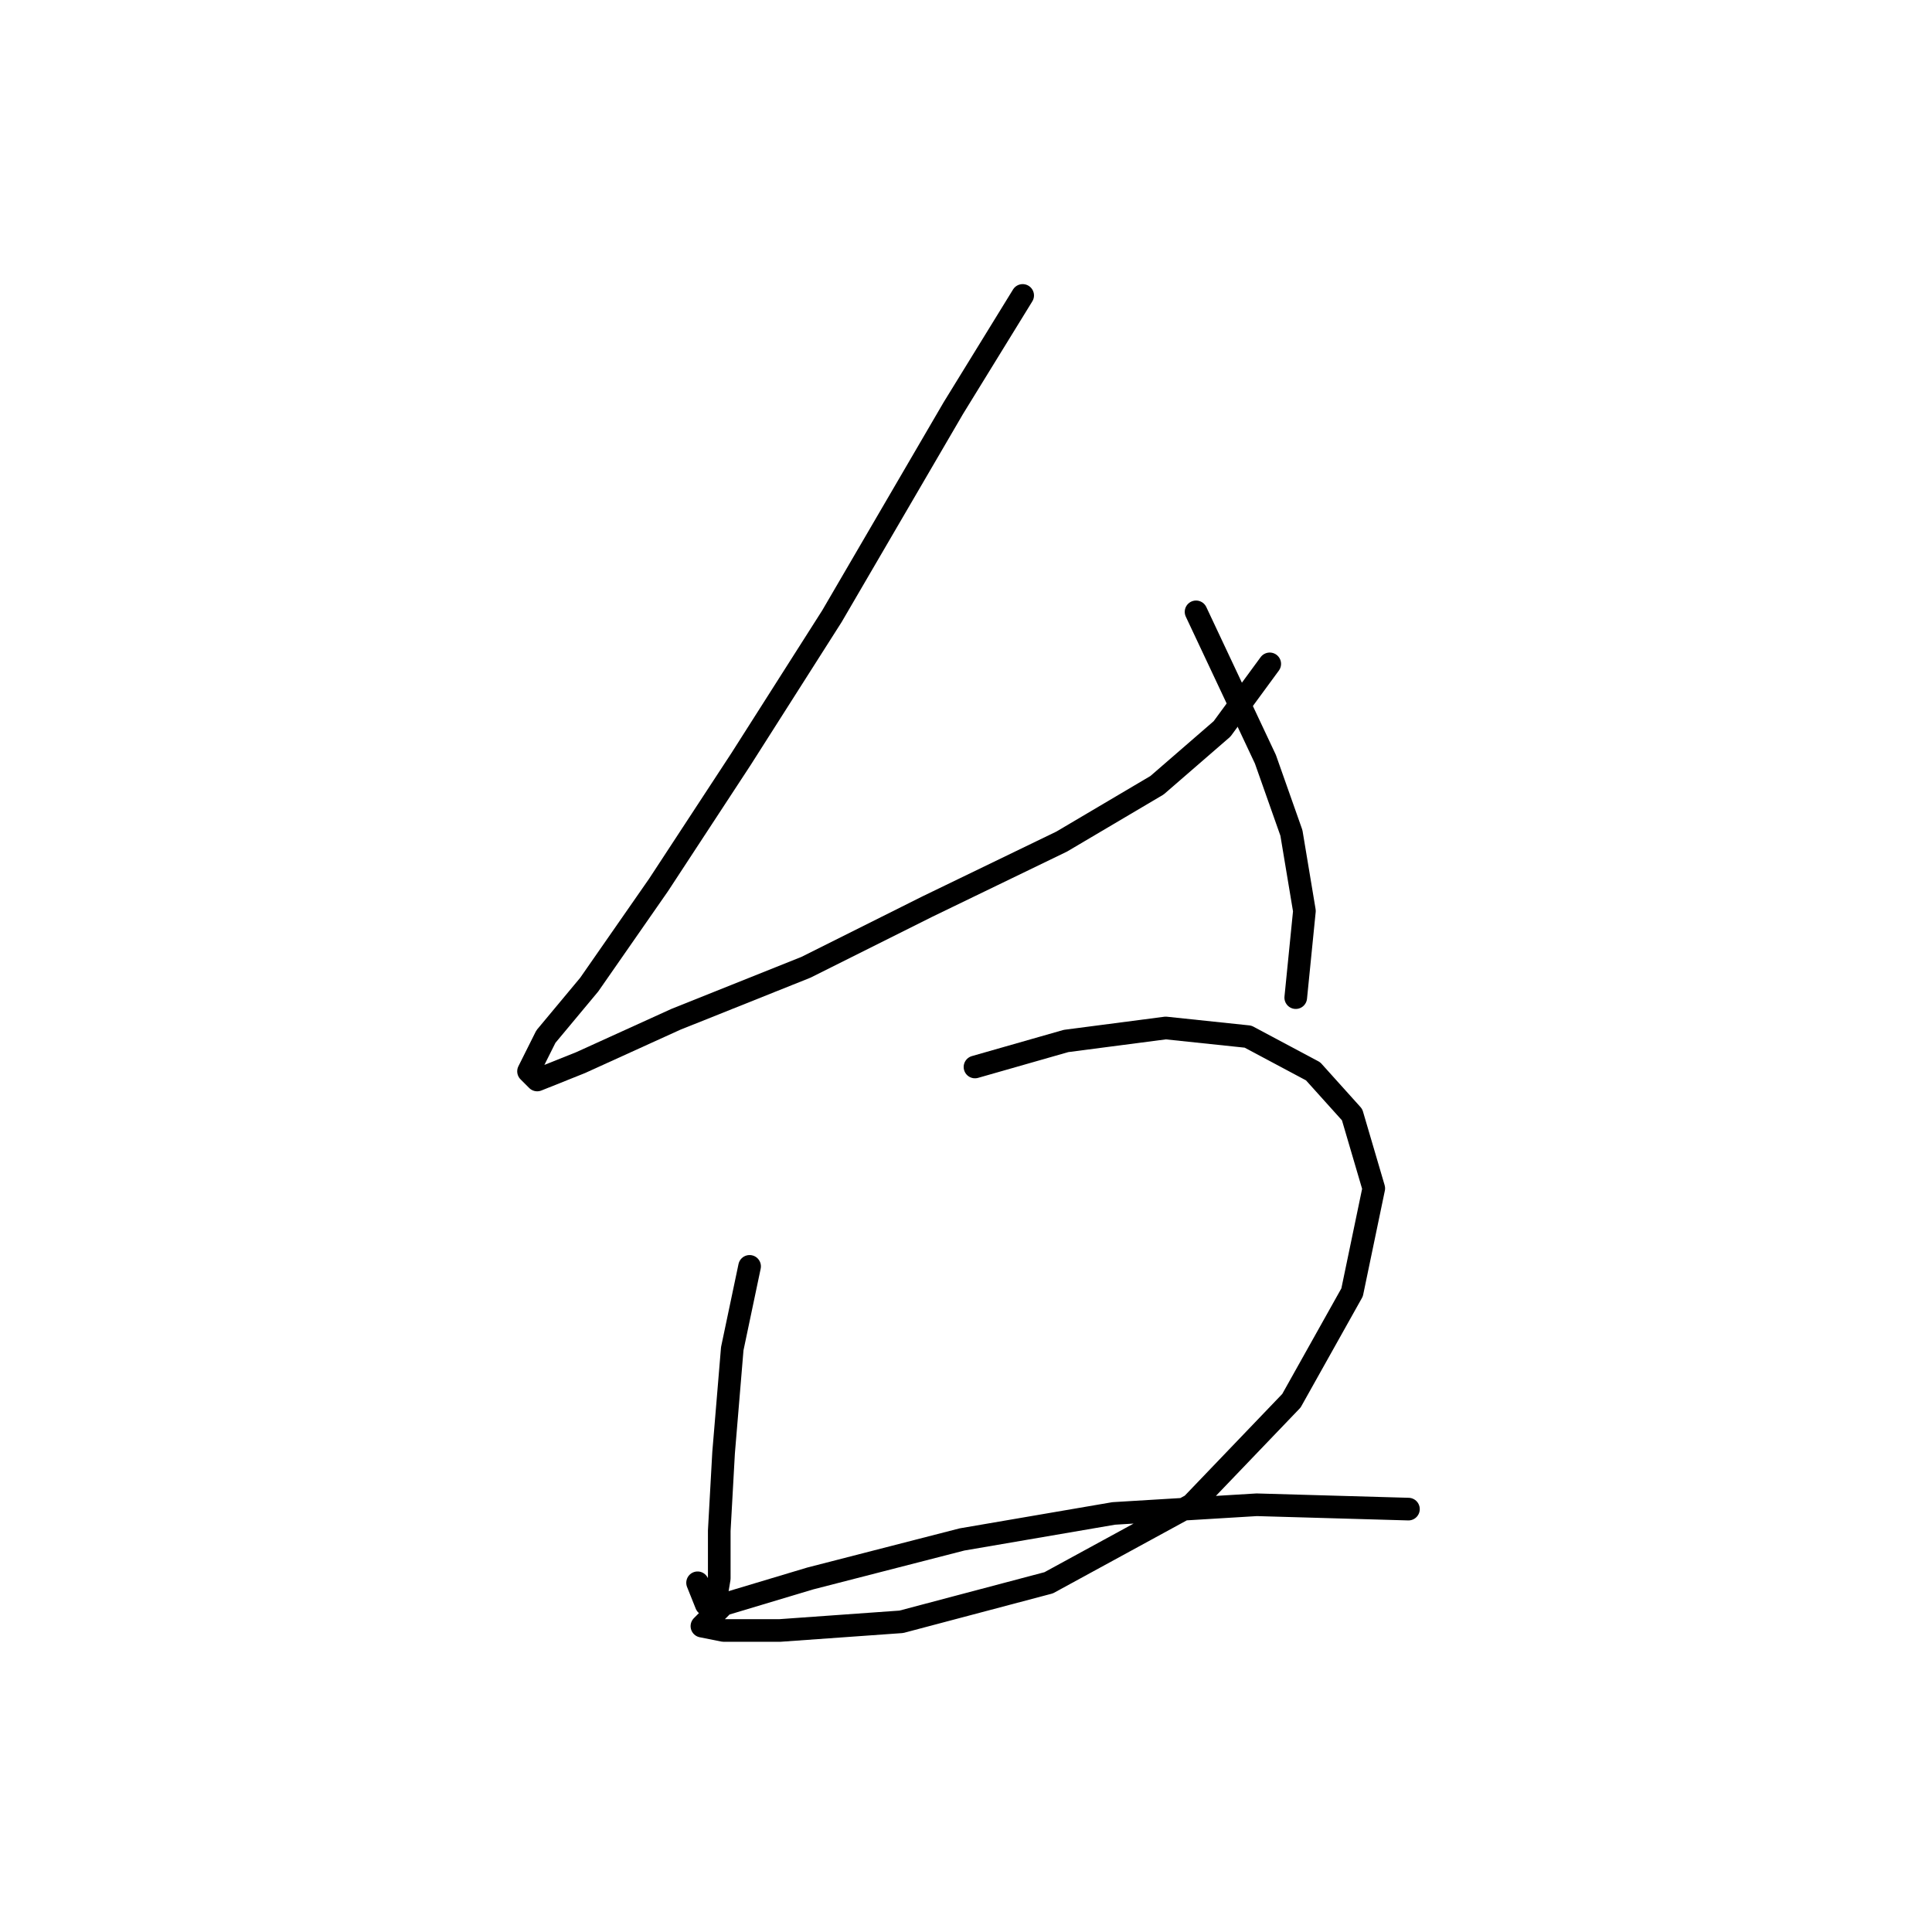 <?xml version="1.0" standalone="no"?>
    <svg width="256" height="256" xmlns="http://www.w3.org/2000/svg" version="1.1">
    <polyline stroke="black" stroke-width="3" stroke-linecap="round" fill="transparent" stroke-linejoin="round" points="135.509 39.147 126.32 54.08 110.238 81.649 98.176 100.602 87.264 117.258 78.074 130.468 72.331 137.36 70.033 141.955 71.182 143.104 76.926 140.807 89.561 135.063 106.792 128.171 122.873 120.13 140.678 111.515 153.314 104.048 161.929 96.582 168.247 87.966 168.247 87.966 " />
        <polyline stroke="black" stroke-width="3" stroke-linecap="round" fill="transparent" stroke-linejoin="round" points="158.483 81.074 163.078 90.838 167.673 100.602 171.119 110.366 172.842 120.704 171.693 132.191 171.693 132.191 " />
        <polyline stroke="black" stroke-width="3" stroke-linecap="round" fill="transparent" stroke-linejoin="round" points="99.325 167.801 97.028 178.714 95.879 192.498 95.305 202.836 95.305 209.154 94.73 212.6 93.582 212.6 92.433 209.728 92.433 209.728 " />
        <polyline stroke="black" stroke-width="3" stroke-linecap="round" fill="transparent" stroke-linejoin="round" points="129.191 141.381 141.253 137.935 154.463 136.212 165.375 137.36 173.991 141.955 179.16 147.699 182.031 157.463 179.16 171.247 171.119 185.606 157.909 199.39 138.955 209.728 119.427 214.898 103.346 216.046 95.879 216.046 93.007 215.472 95.879 212.6 107.366 209.154 127.468 203.985 147.57 200.539 166.524 199.39 186.626 199.965 186.626 199.965 " />
        </svg>